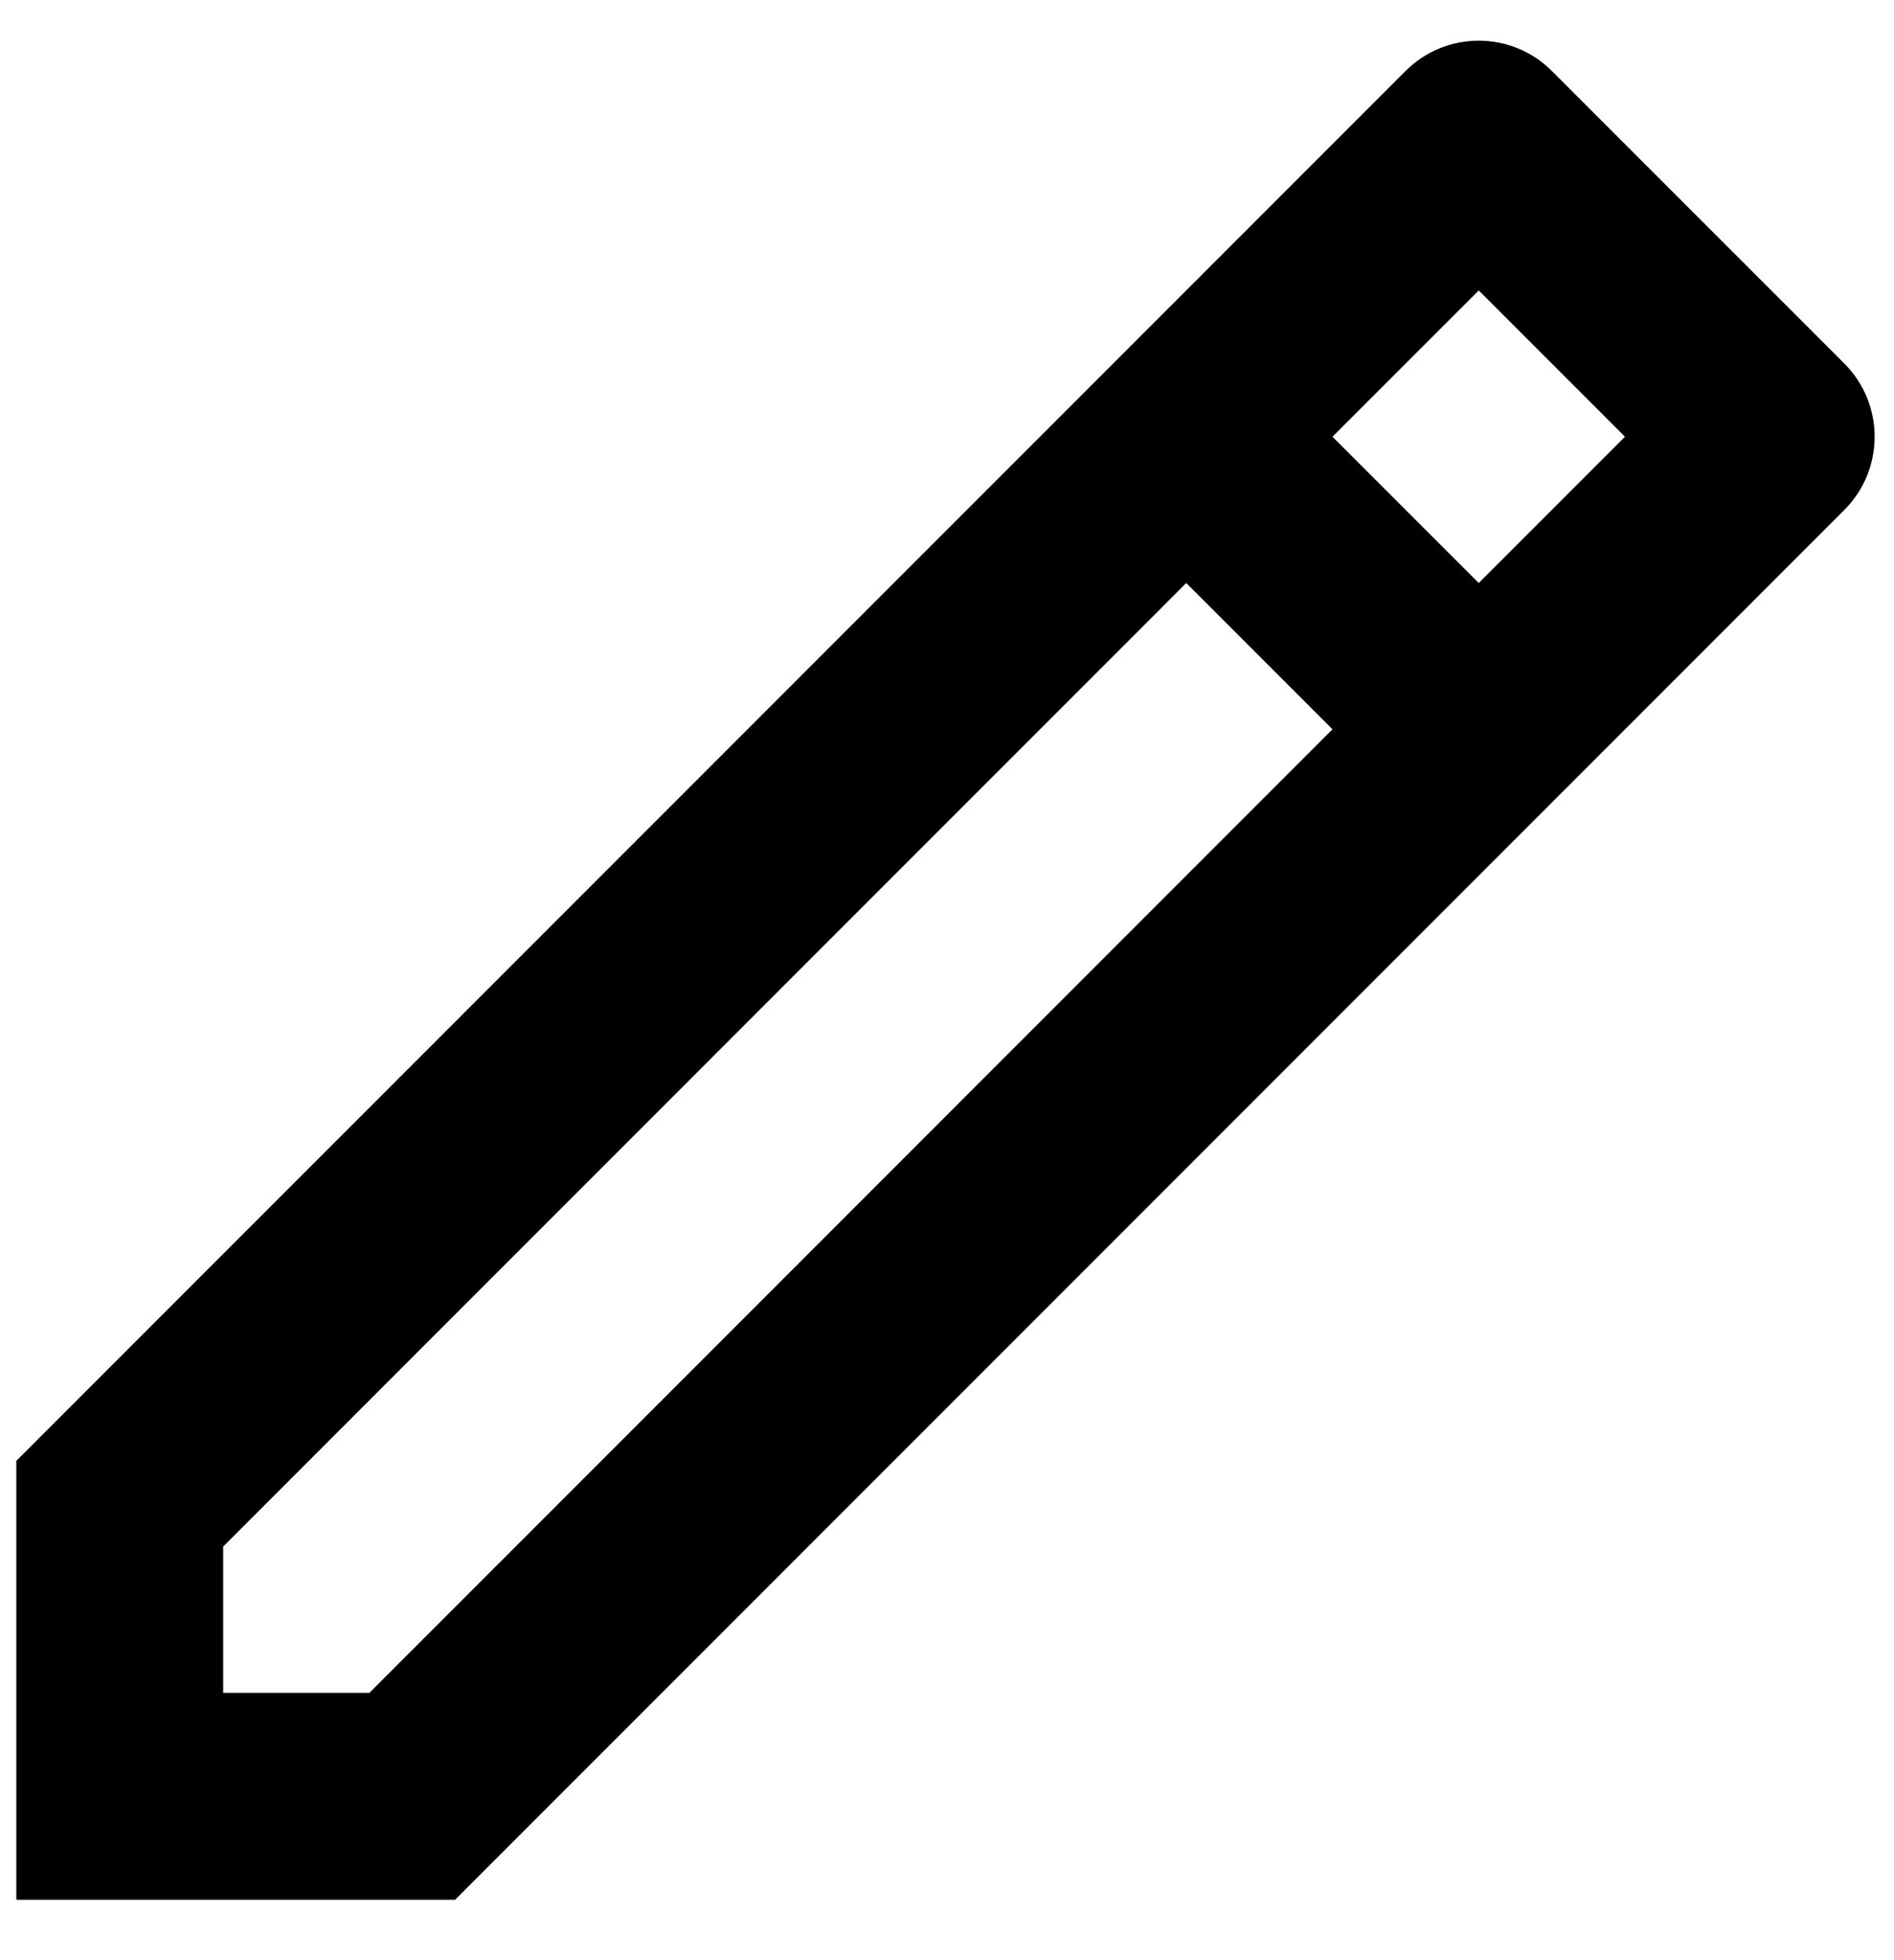 <svg width="29" height="30" viewBox="0 0 29 30" fill="none" xmlns="http://www.w3.org/2000/svg">
<path d="M20.402 11.162L18.163 8.923L3.417 23.67V25.909H5.656L20.402 11.162ZM22.642 8.923L24.881 6.684L22.642 4.445L20.402 6.684L22.642 8.923ZM6.968 29.076H0.25V22.358L21.522 1.086C22.14 0.468 23.143 0.468 23.761 1.086L28.24 5.564C28.858 6.183 28.858 7.185 28.24 7.804L6.968 29.076Z" fill="black"/>
</svg>
